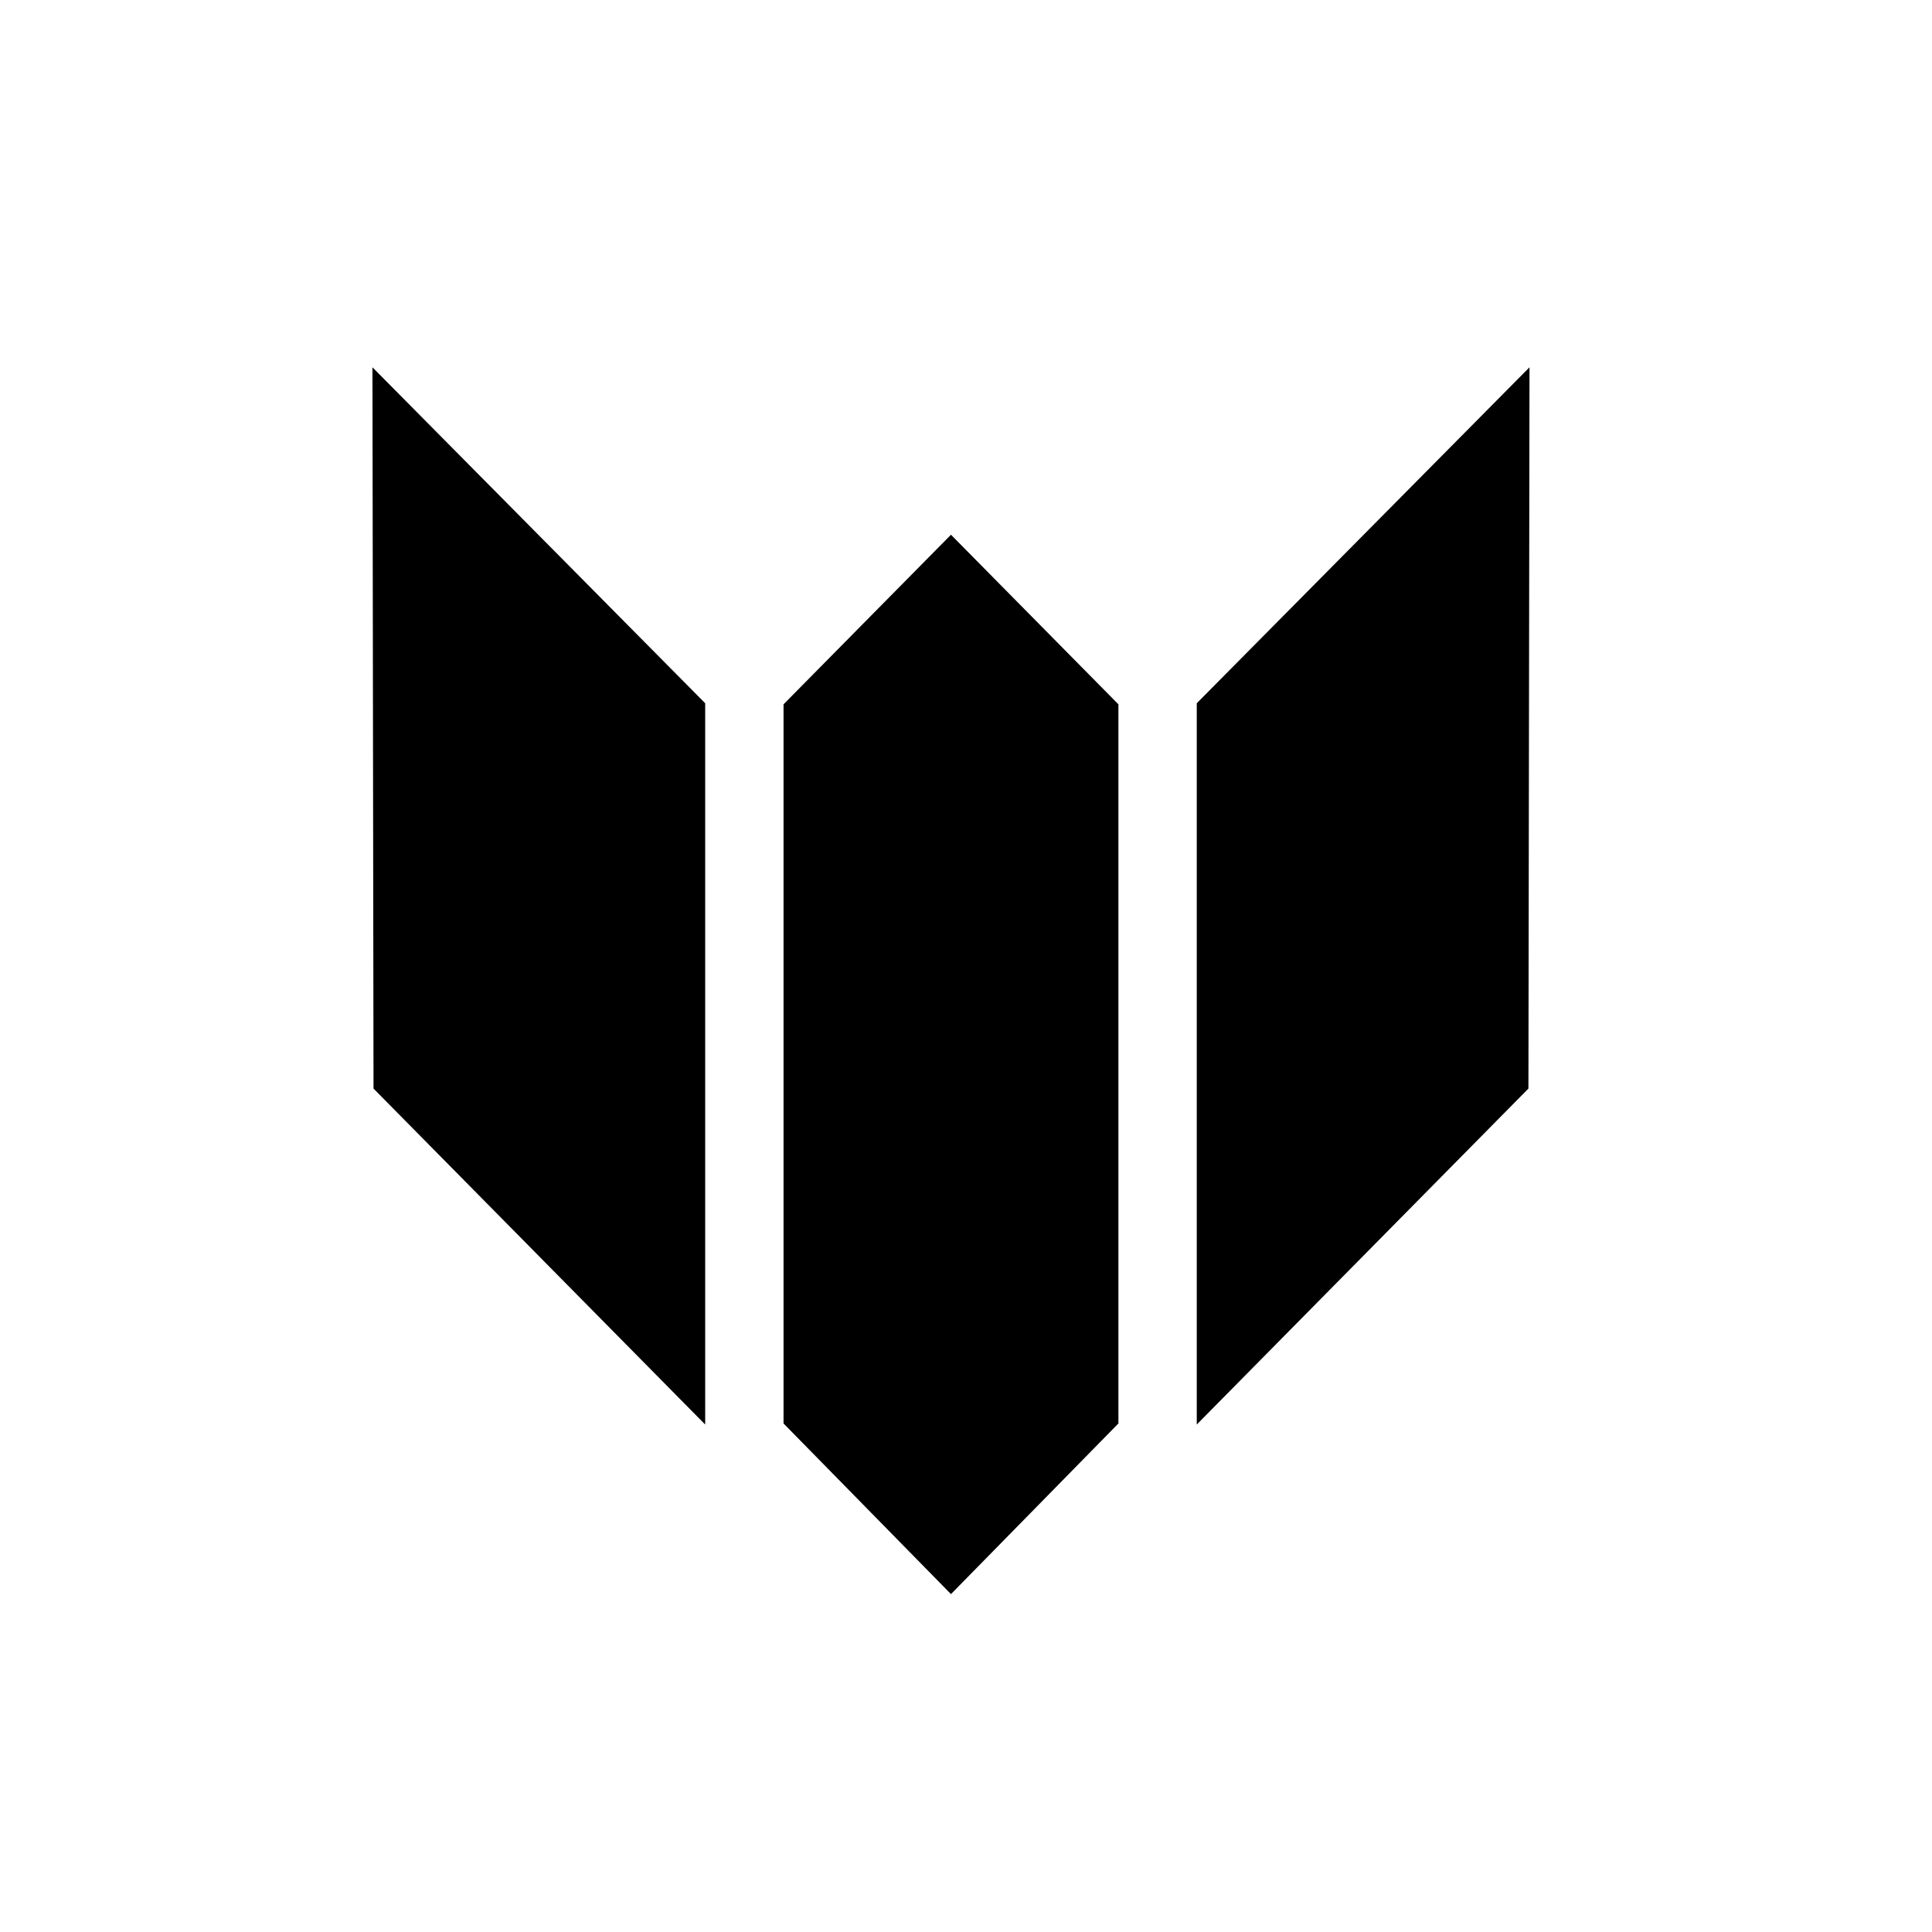 <?xml version="1.0" encoding="utf-8"?>
<!-- Generator: Adobe Illustrator 22.0.1, SVG Export Plug-In . SVG Version: 6.00 Build 0)  -->
<svg version="1.1" id="Layer_1" xmlns="http://www.w3.org/2000/svg" xmlns:xlink="http://www.w3.org/1999/xlink" x="0px" y="0px"
	 viewBox="0 0 900 900" style="enable-background:new 0 0 900 900;" xml:space="preserve">
<g>
	<polygon points="173.5,171.1 174,507.1 328.5,663.6 328.5,327.6 	"/>
	<polygon points="521,328.1 521,663.1 443,742.6 365,663.1 365,328.1 443,249.1 	"/>
	<g>
		<polygon points="712.5,171.1 712,507.1 557.5,663.6 557.5,327.6 		"/>
	</g>
</g>
</svg>
